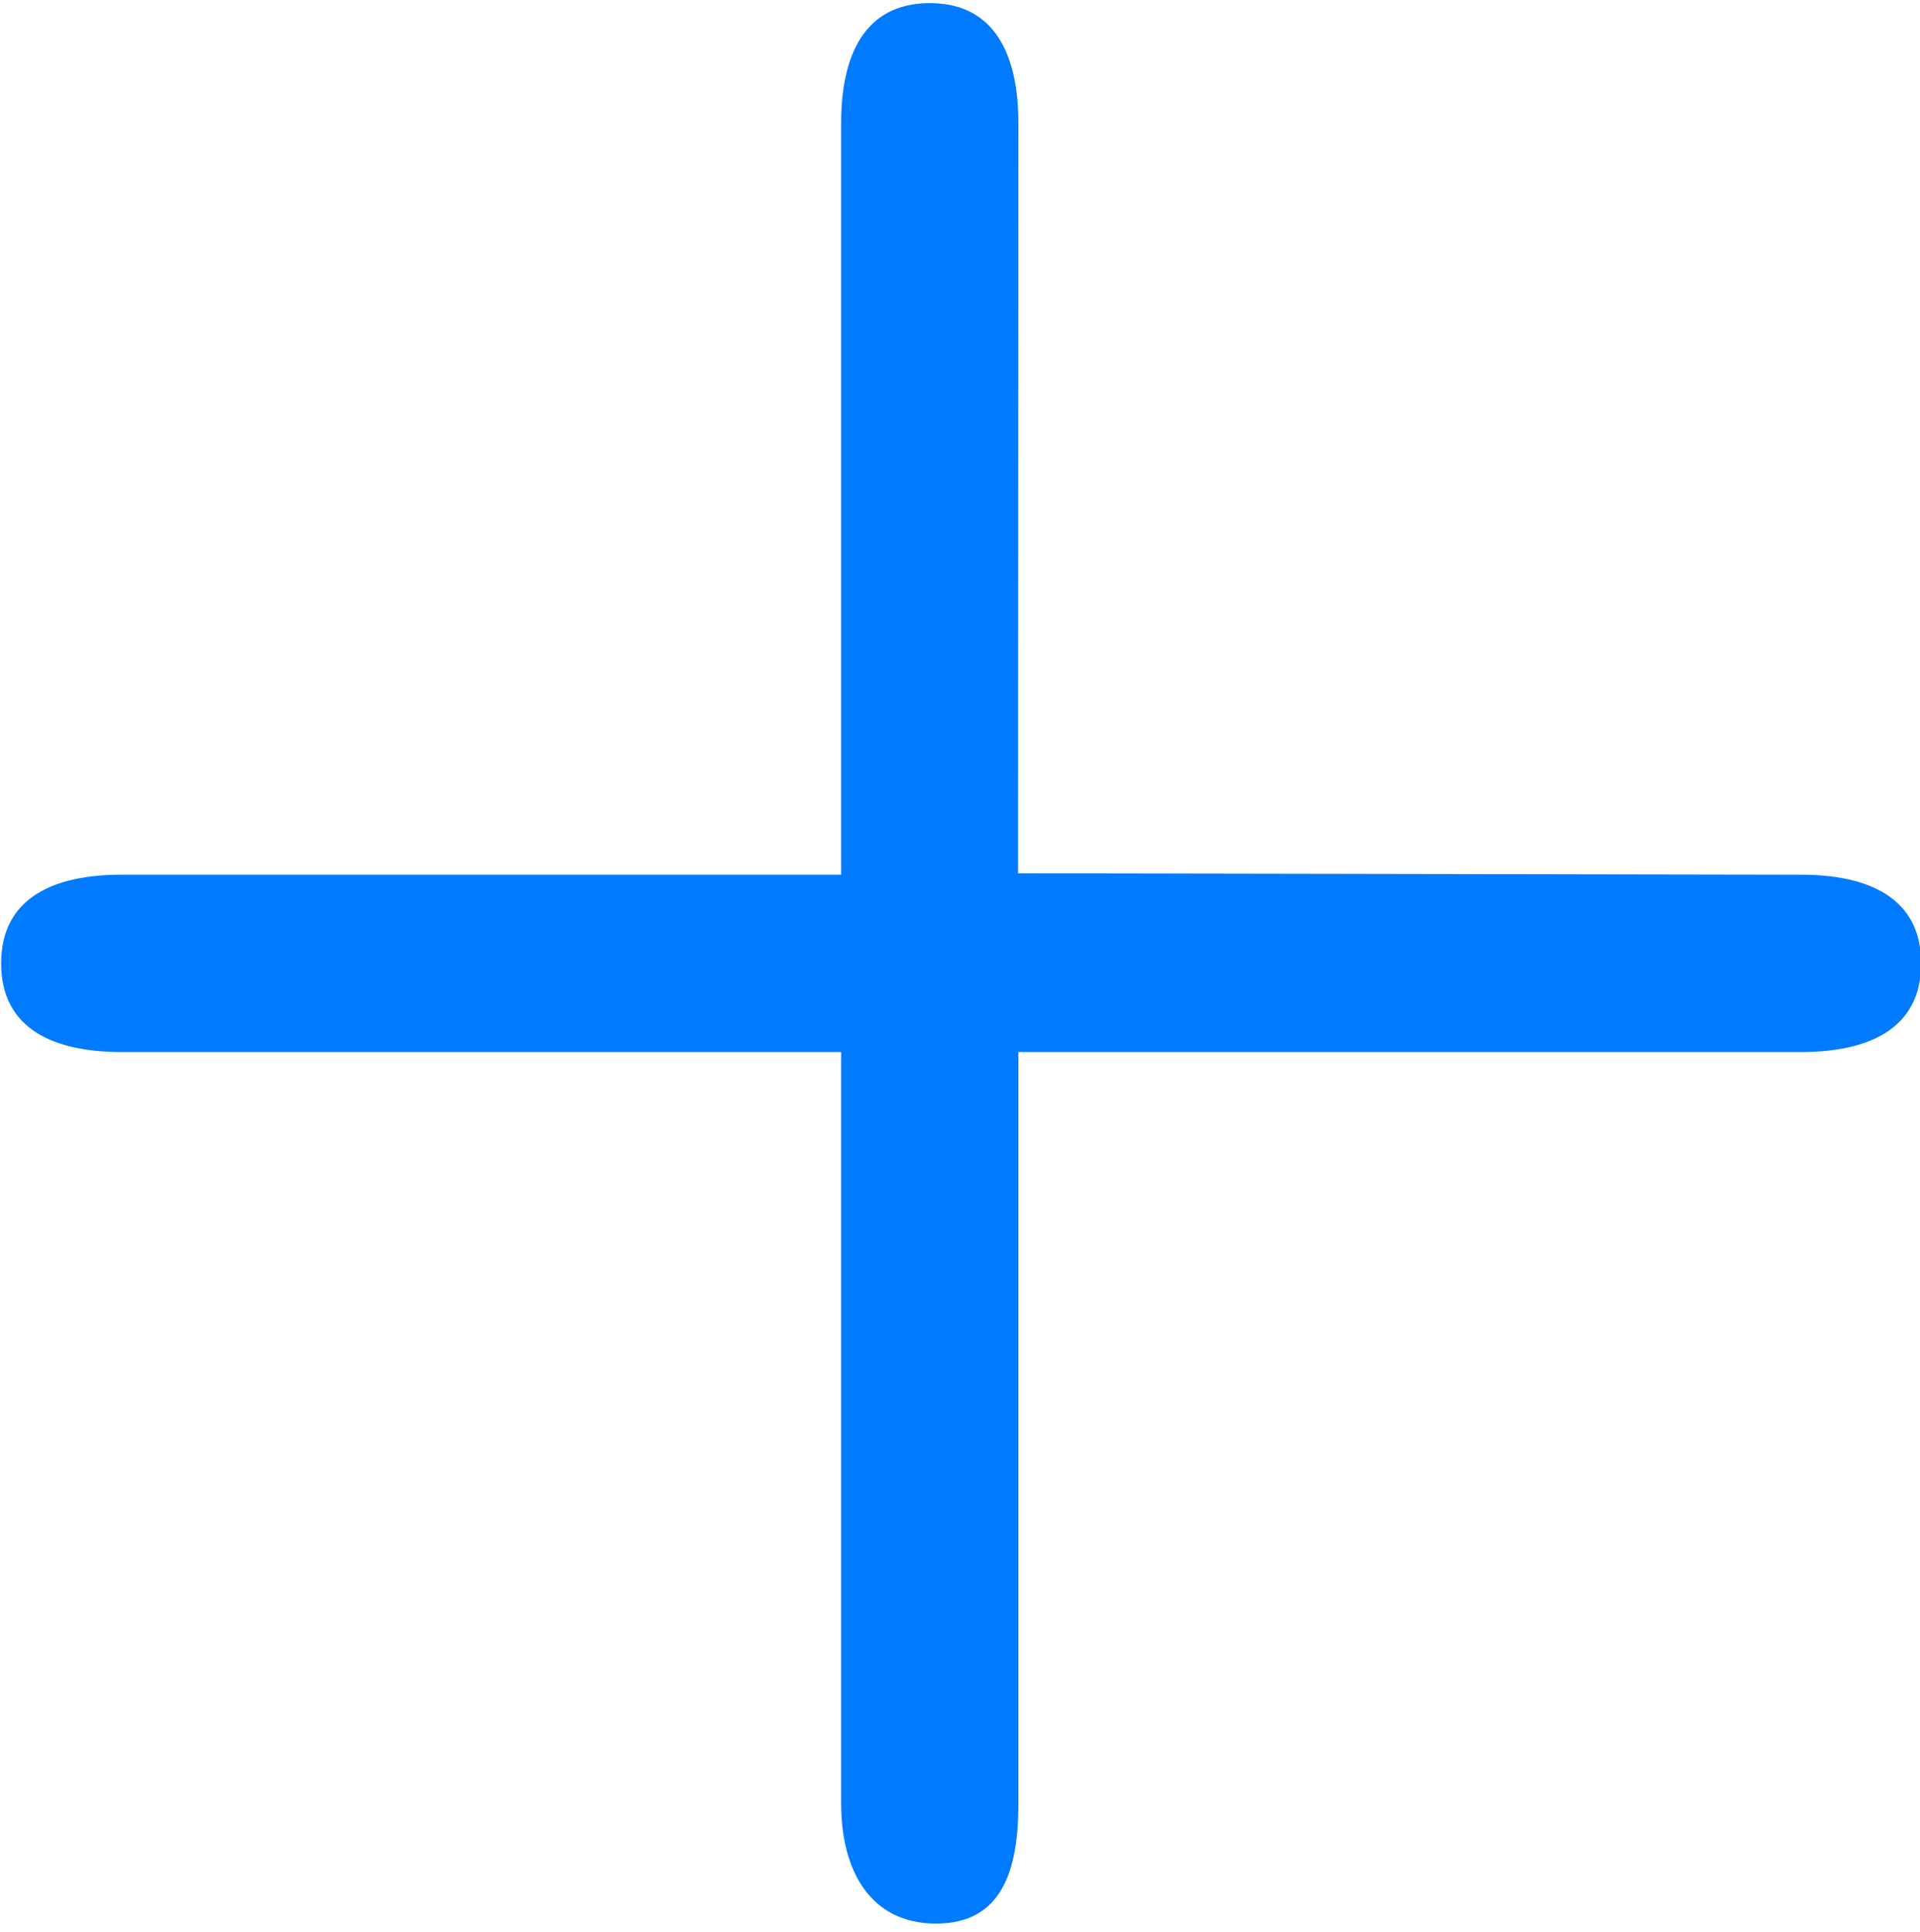 <?xml version="1.0" encoding="utf-8"?>
<!-- Generator: Adobe Illustrator 16.0.0, SVG Export Plug-In . SVG Version: 6.00 Build 0)  -->
<!DOCTYPE svg PUBLIC "-//W3C//DTD SVG 1.1//EN" "http://www.w3.org/Graphics/SVG/1.1/DTD/svg11.dtd">
<svg version="1.1" id="Capa_1" xmlns="http://www.w3.org/2000/svg" xmlns:xlink="http://www.w3.org/1999/xlink" x="0px" y="0px"
	 width="612px" height="615.761px" viewBox="0 85.5 612 615.761" enable-background="new 0 85.5 612 615.761" xml:space="preserve">
<g id="Add">
	<path fill="#007AFF" d="M574.115,364.249L324.5,363.801l0.115-239.052c0-21.125-7.124-38.249-28.249-38.249
		c-21.125,0-28.249,17.125-28.249,38.249v239.498H38.62c-21.125,0-38.253,7.124-38.253,28.249s17.128,28.249,38.253,28.249h229.498
		v239.497c0,21.125,9.124,38.249,30.249,38.249s26.249-17.124,26.249-38.249V420.745h249.5c21.125,0,38.249-7.127,38.249-28.249
		C612.366,371.373,595.24,364.249,574.115,364.249z"/>
</g>
</svg>
